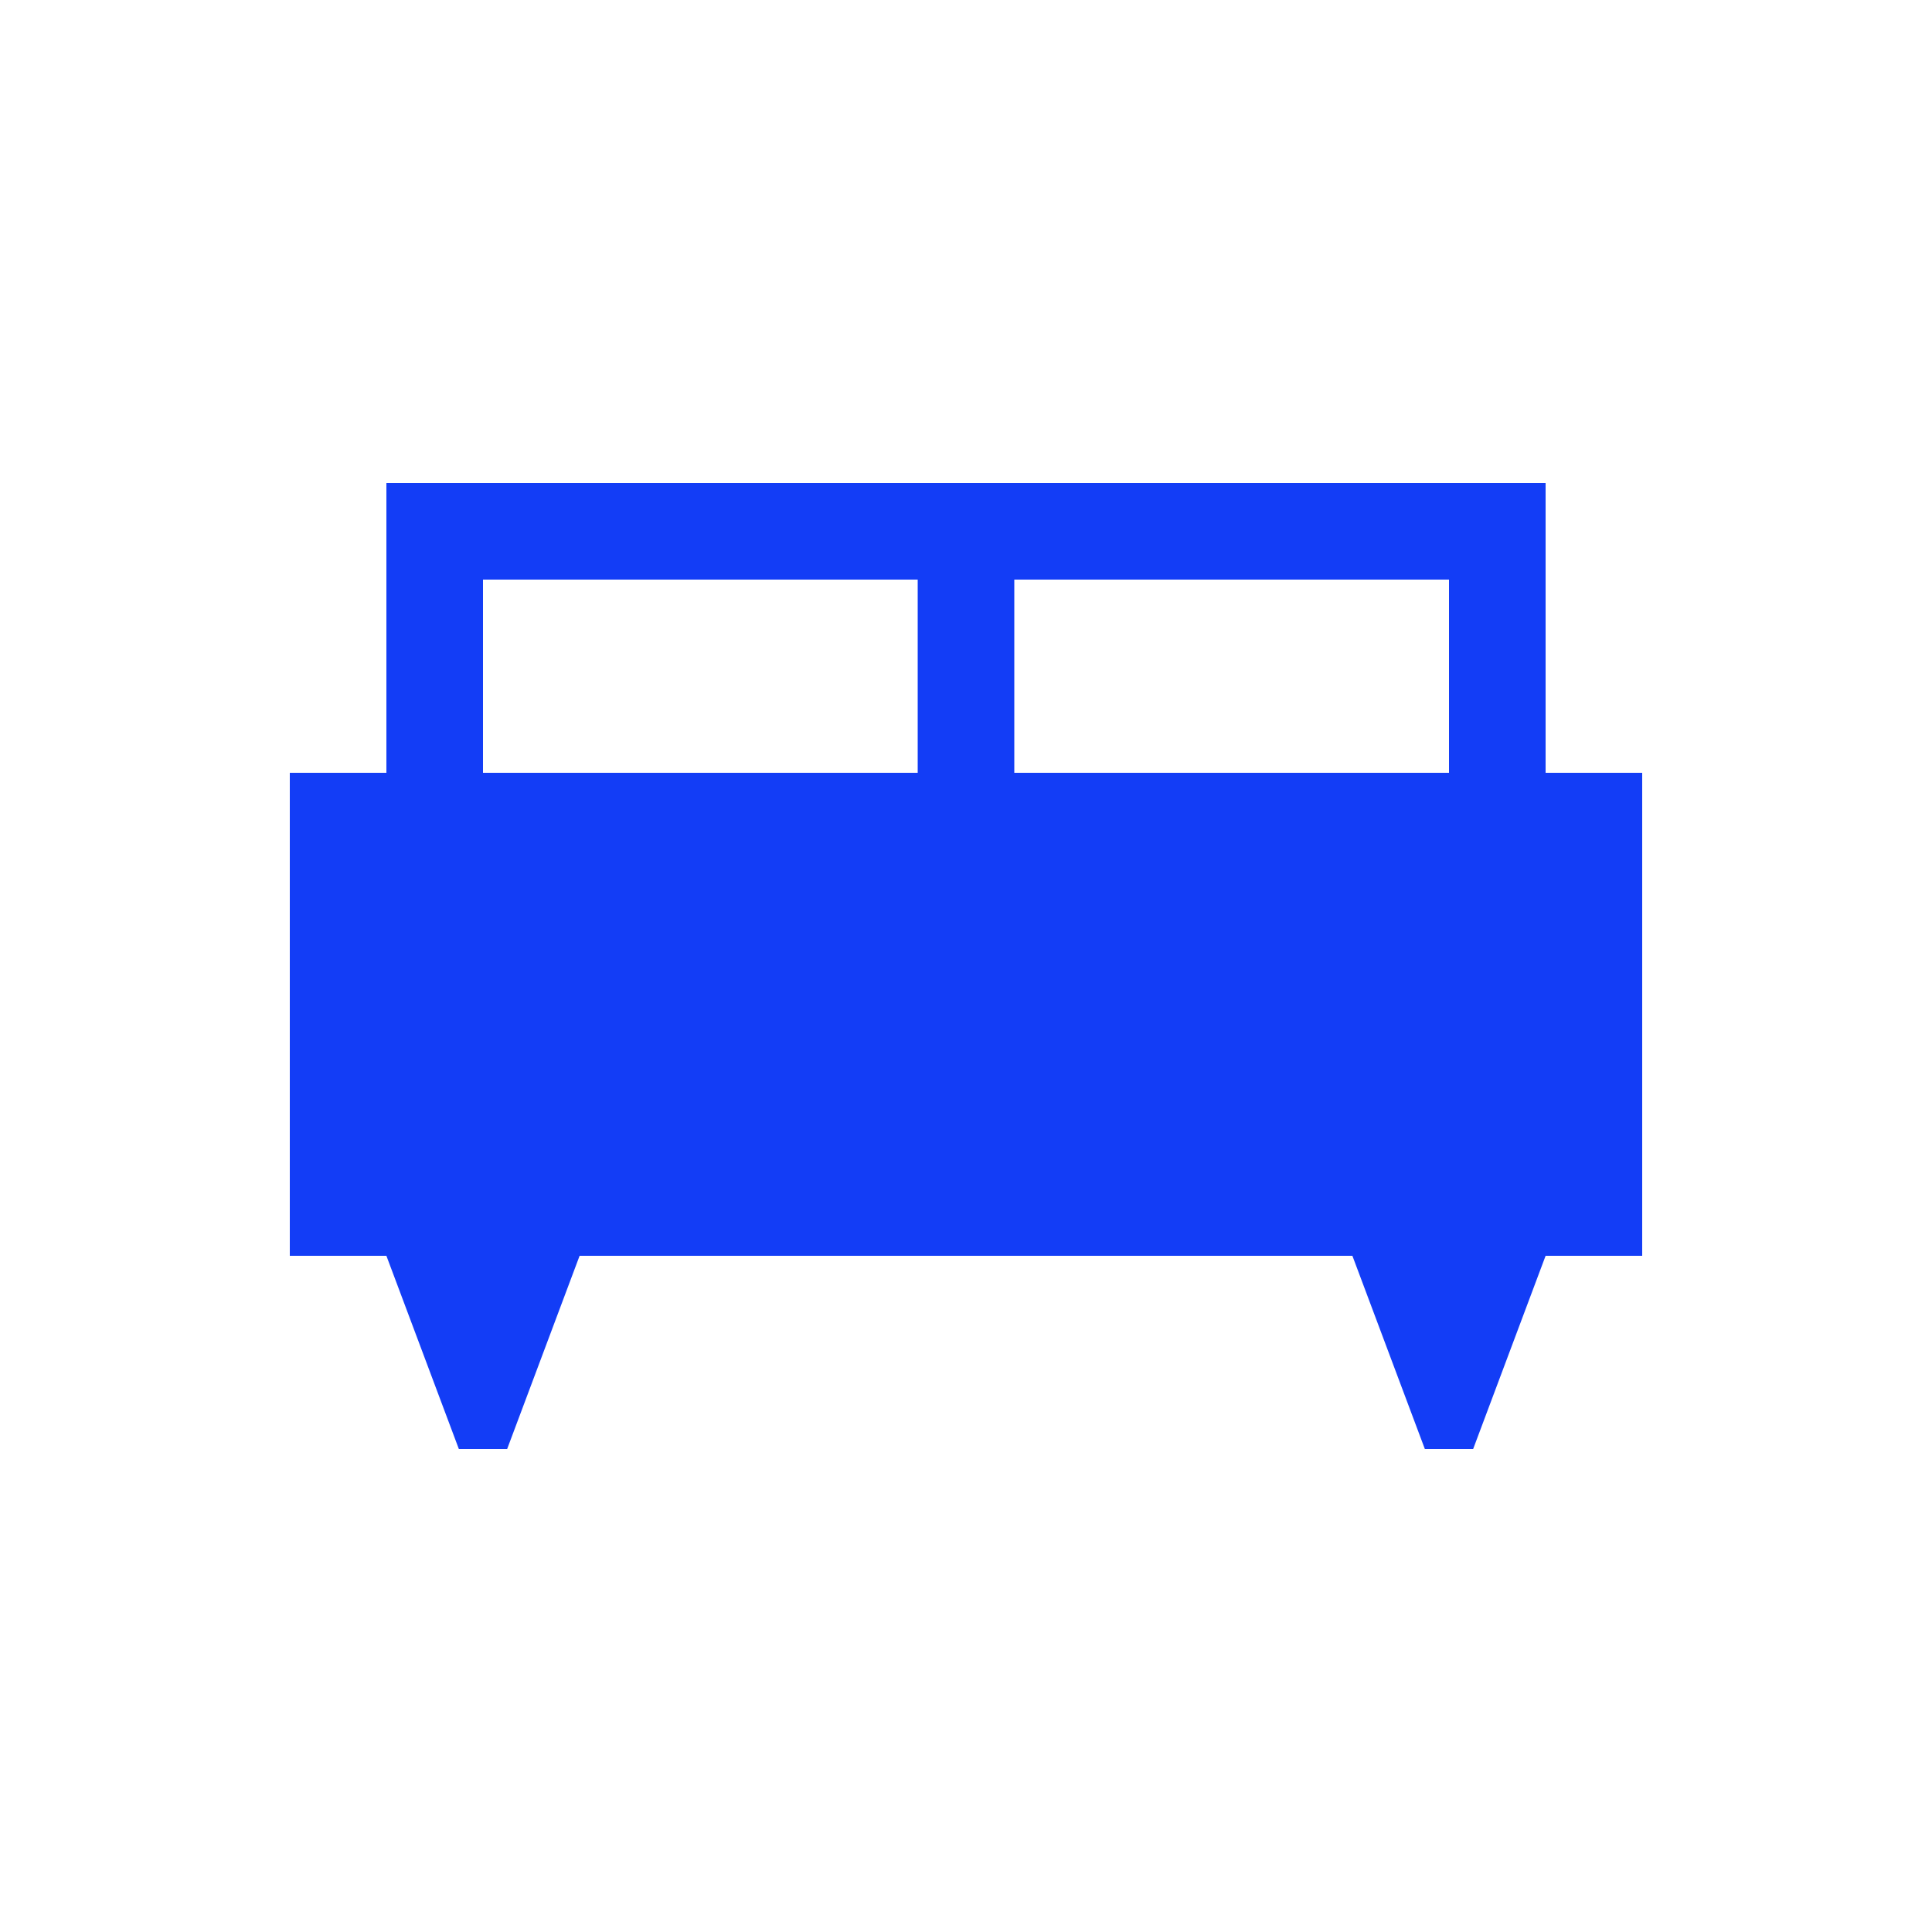 <svg fill="#133DF6" xmlns="http://www.w3.org/2000/svg" enable-background="new 0 0 20 20" height="20" viewBox="0 0 20 20" width="20"><g><rect fill="none" height="20" width="20"/></g><g><path d="M16,8V5H4v3H3v5h1l0.75,2h0.5L6,13h8l0.75,2h0.5L16,13h1V8H16z M9.5,8H5V6h4.5V8z M15,8h-4.5V6H15V8z"/></g></svg>